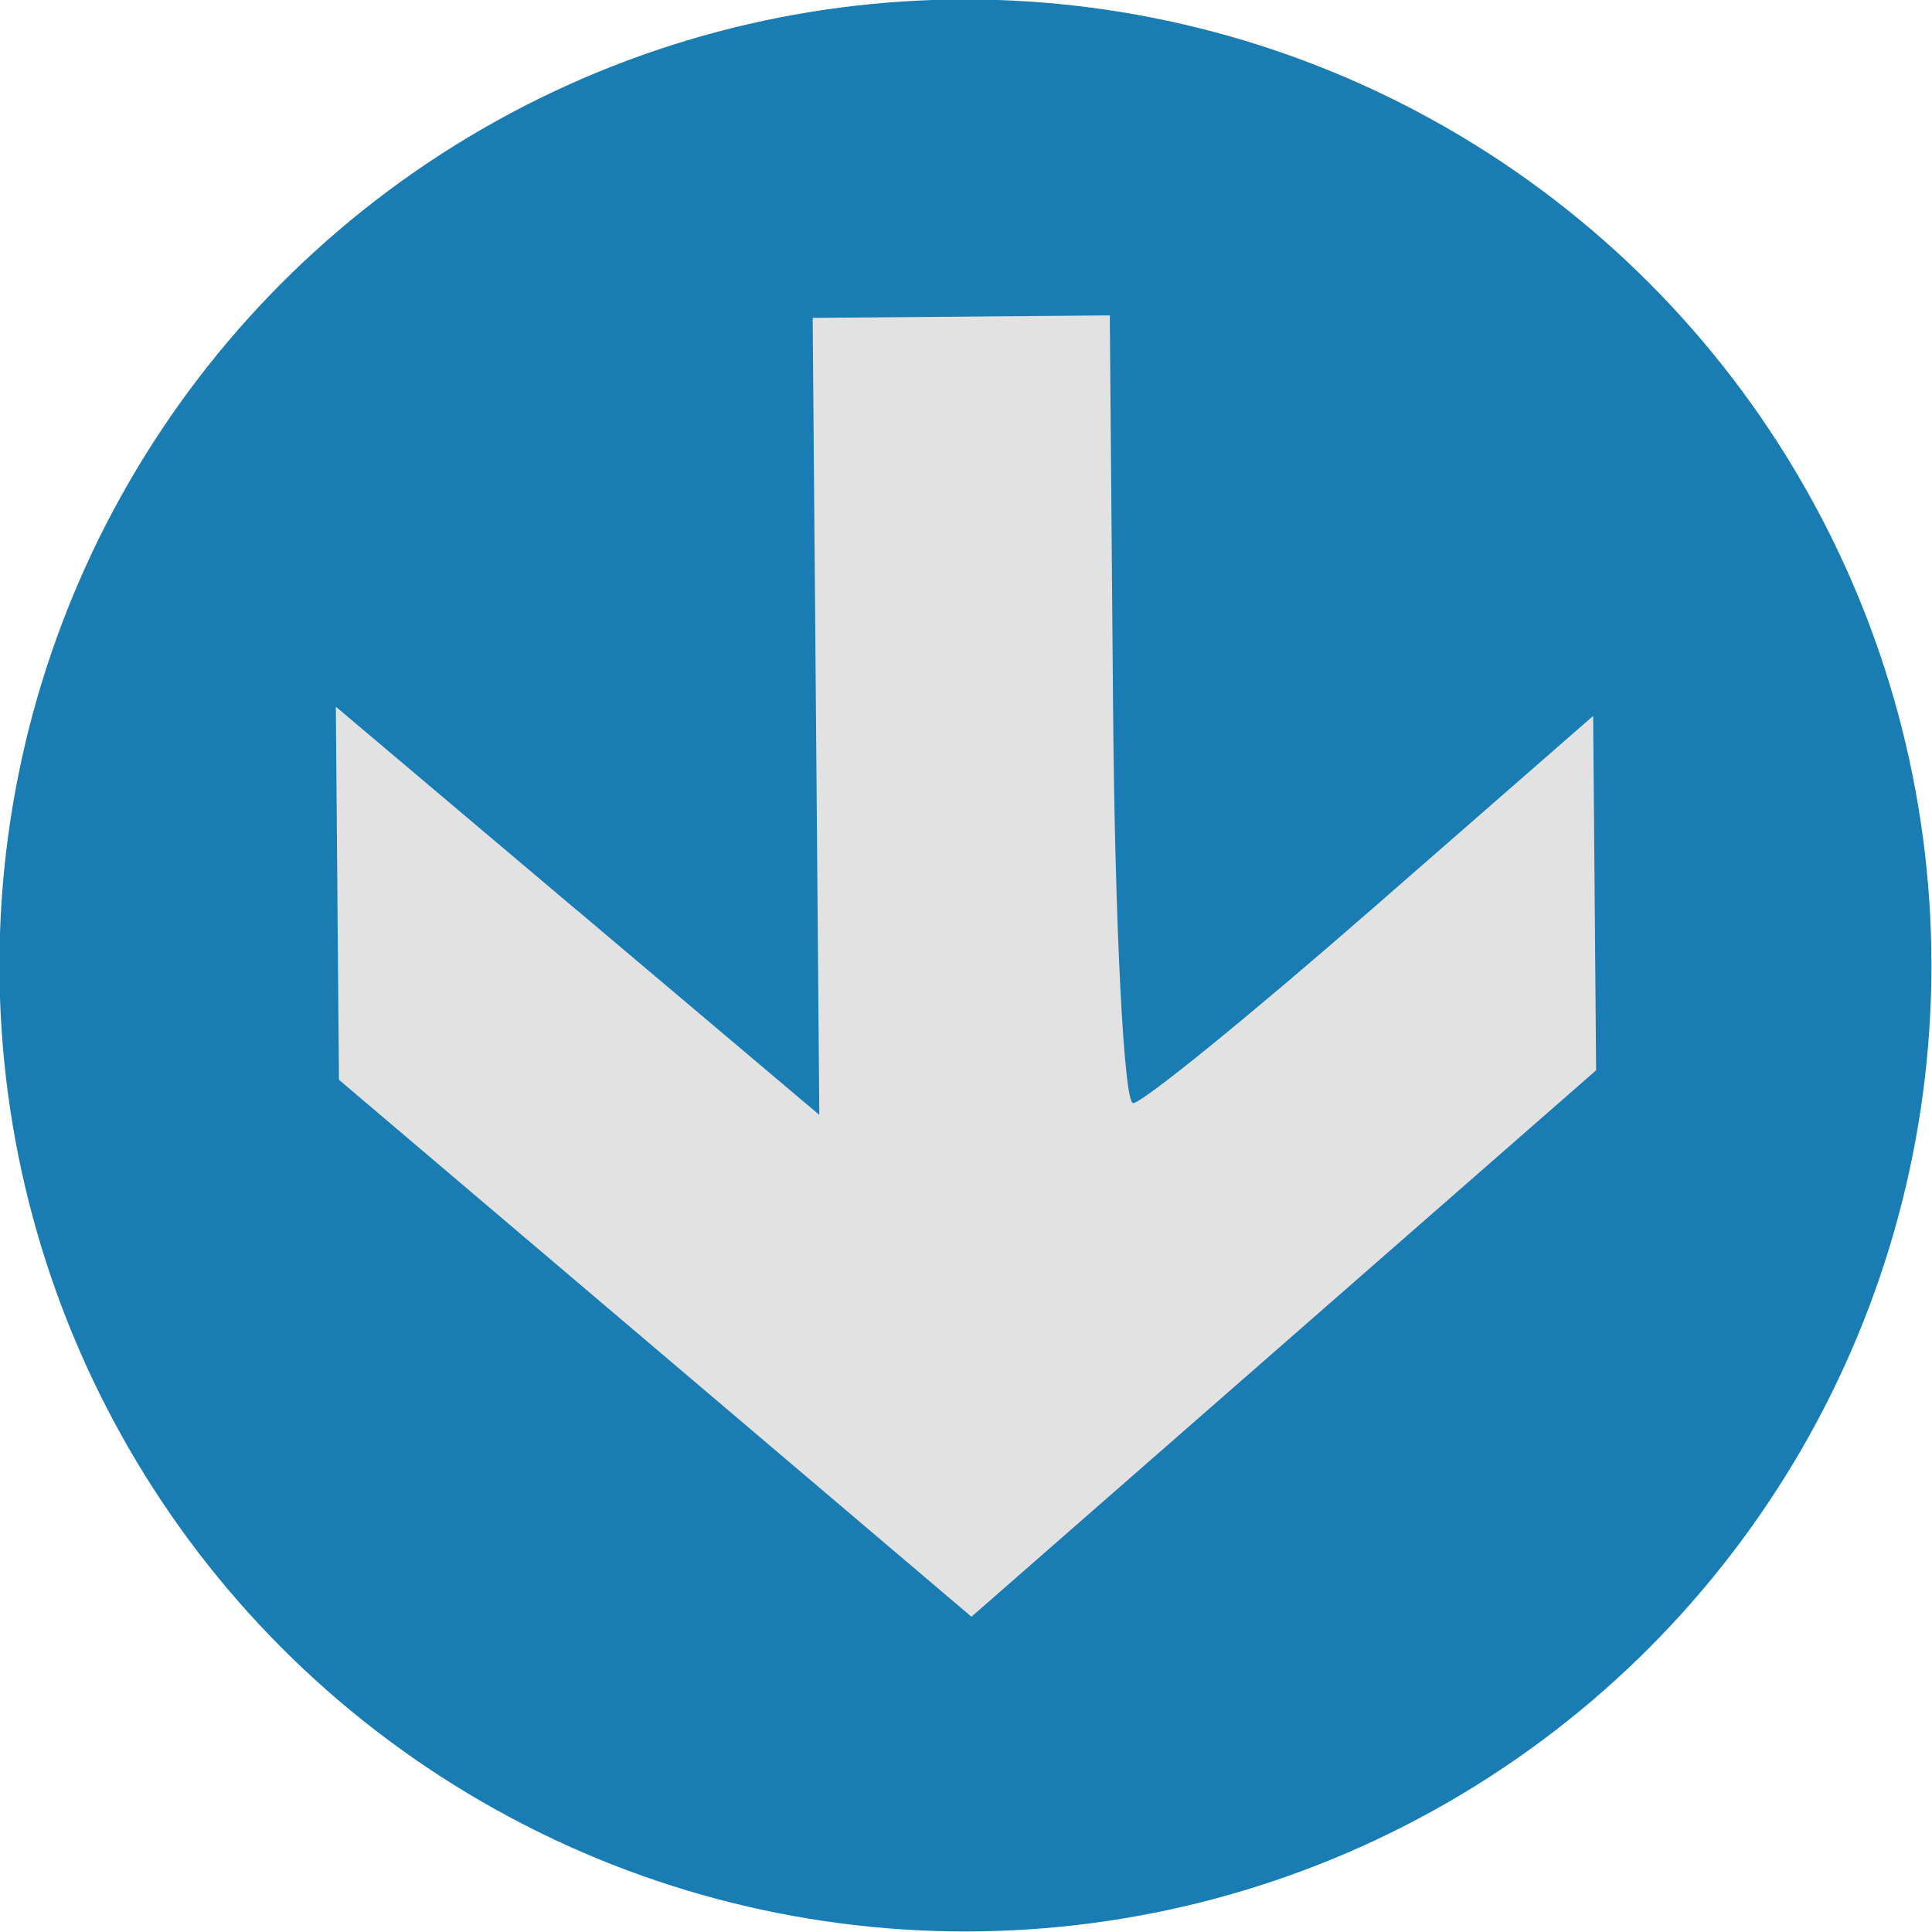 <svg width="80" height="80" xmlns="http://www.w3.org/2000/svg">
 <!-- Created with Method Draw - http://github.com/duopixel/Method-Draw/ -->
 <g>
  <title>Background</title>
  <g display="none" overflow="visible" y="0" x="0" height="100%" width="100%" id="canvasGrid">
   <rect fill="url(#gridpattern)" stroke-width="0" y="0" x="0" height="100%" width="100%"/>
  </g>
 </g>
 <g>
  <title>Button</title>
  <ellipse ry="40" rx="40" id="svg_1" cy="39.977" cx="39.977" stroke-width="0" stroke="#000" fill="#197DB3"/>
  <path stroke="#e2e2e2" transform="rotate(89.522 40.027,40.026) " id="svg_3" d="m37.58,56.116l8.535,-9.938l-16.502,0l-16.502,0l0,-6.152l0,-6.152l16.313,0c8.972,0 16.313,-0.312 16.313,-0.693c0,-0.381 -3.572,-4.853 -7.937,-9.938l-7.937,-9.245l7.337,0l7.337,0l11.205,13.027l11.205,13.027l-11.226,13.002l-11.226,13.002l-7.724,0l-7.724,0l8.535,-9.938l0,0z" stroke-width="0" fill="#e2e2e2"/>
 </g>
</svg>